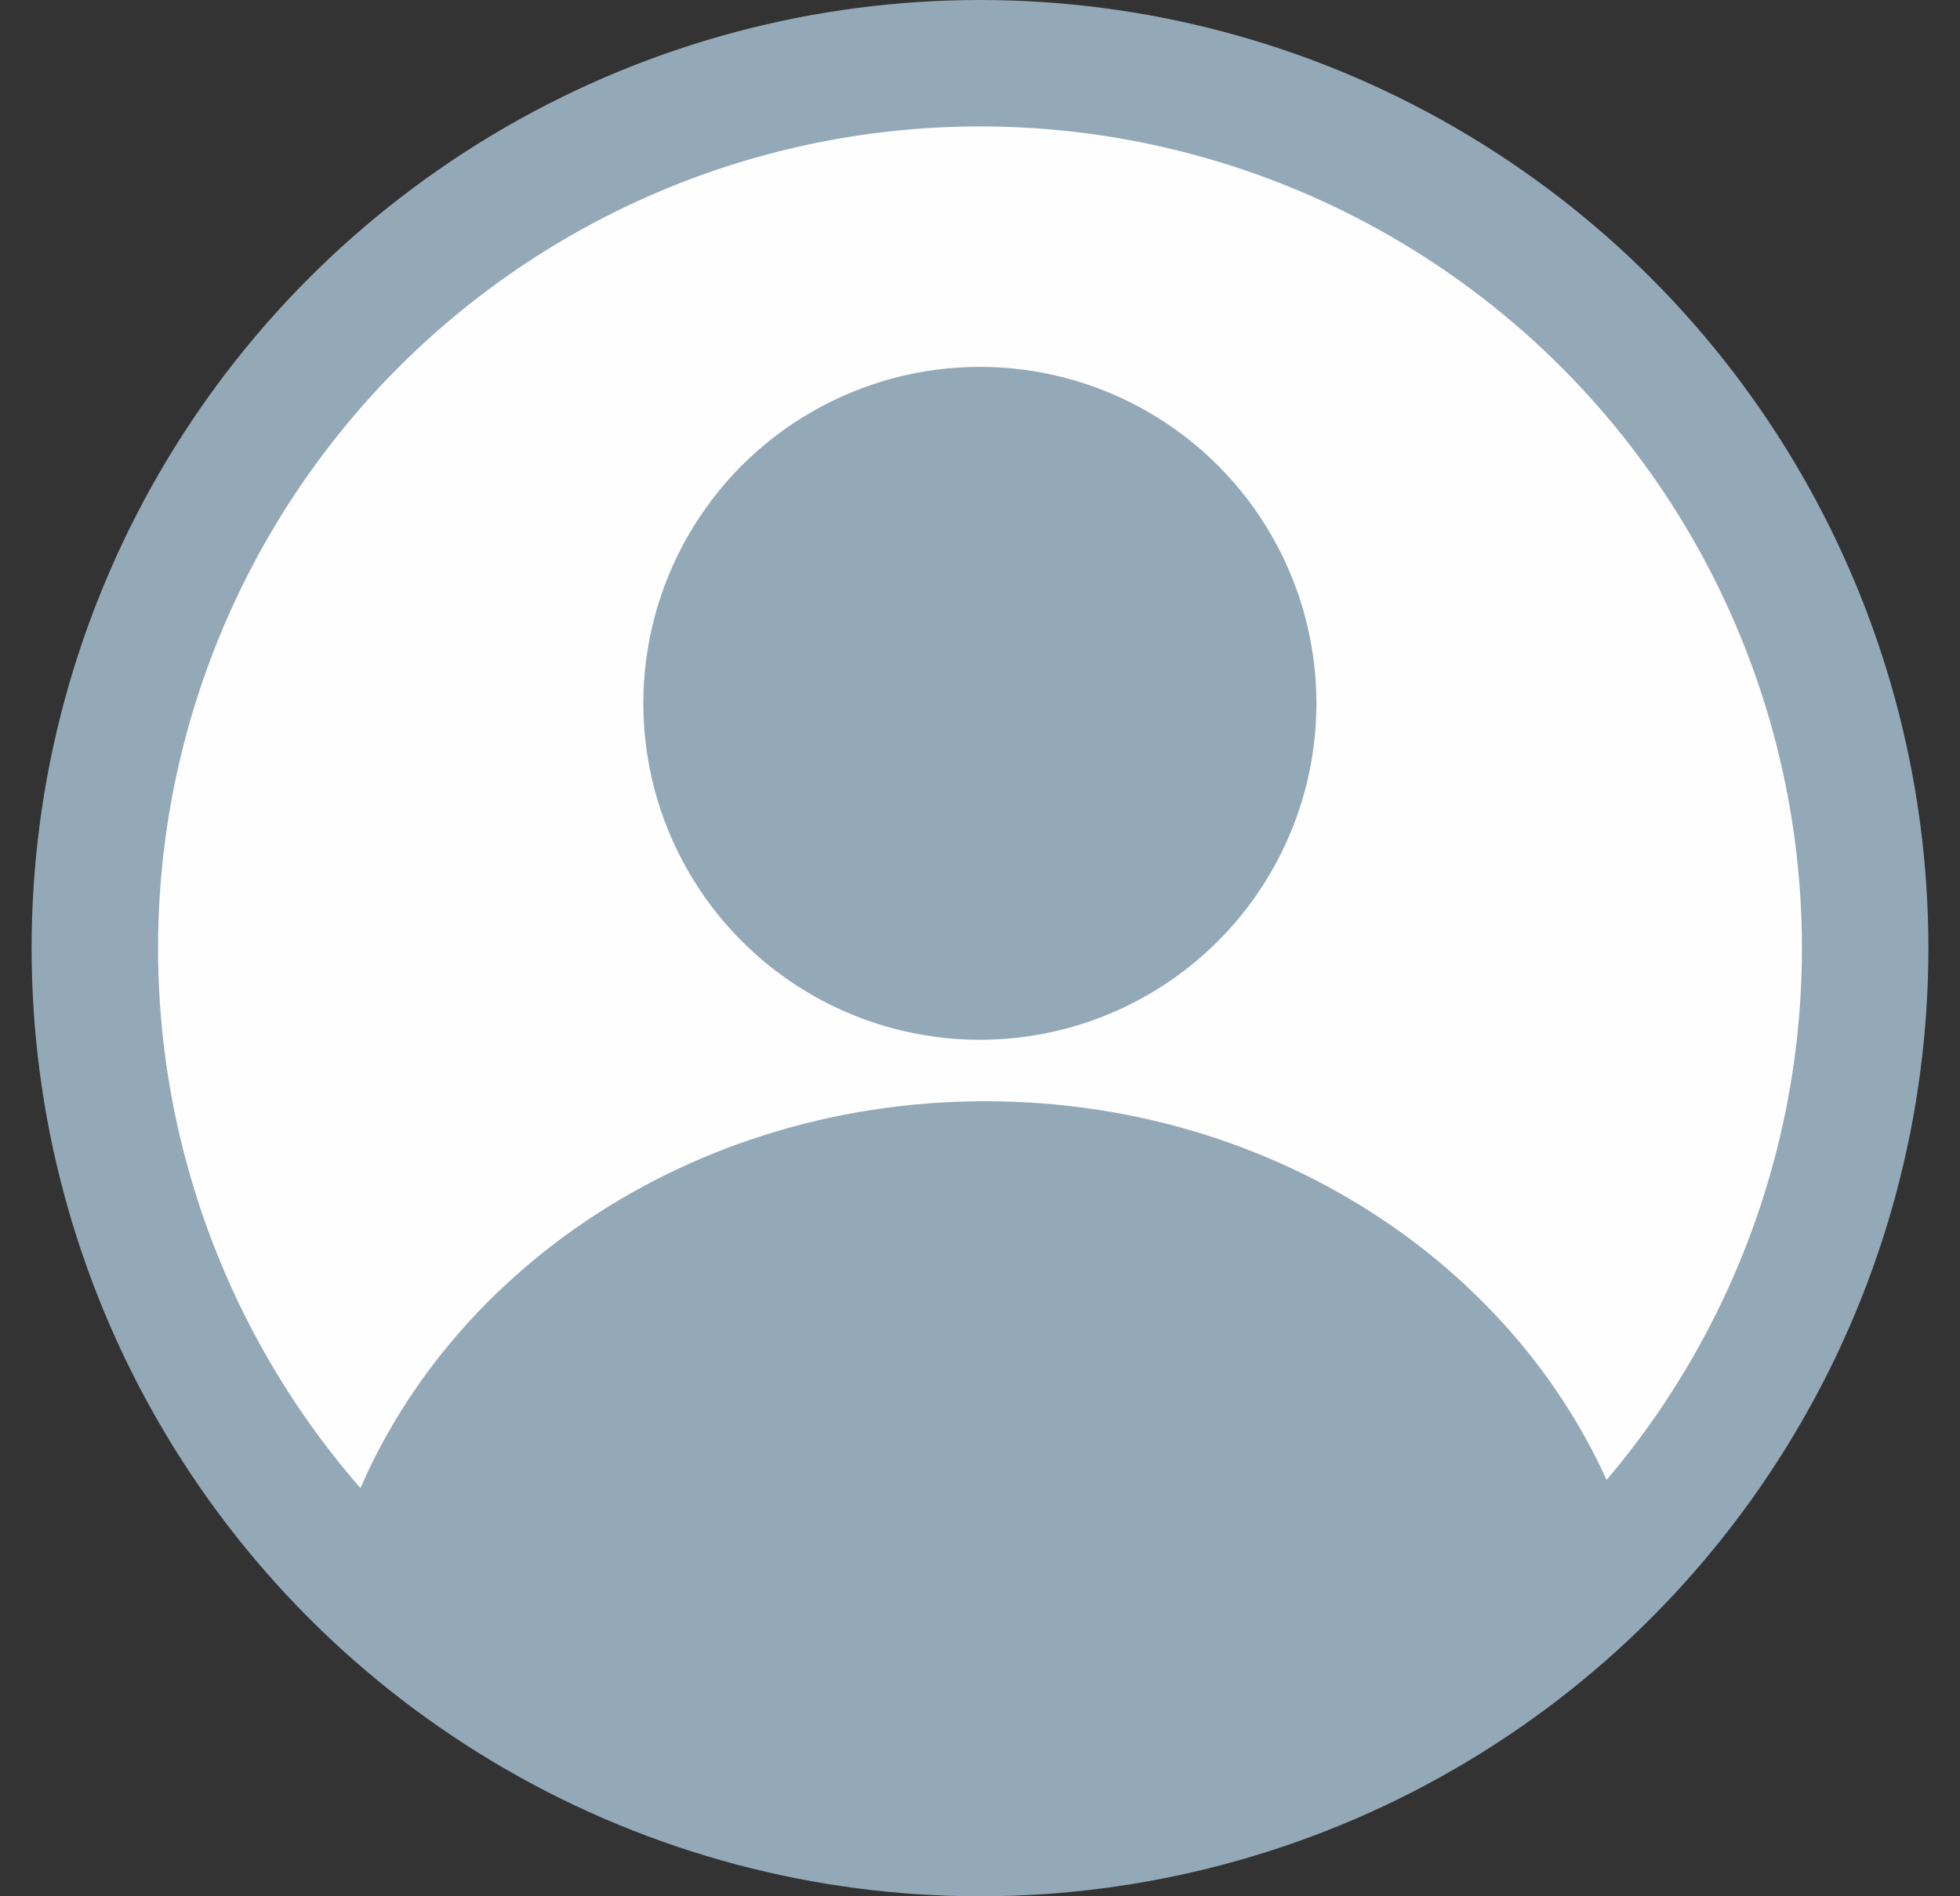 <svg width="31" height="30" viewBox="0 0 31 30" fill="none" xmlns="http://www.w3.org/2000/svg">
<rect x="0" y="0" width="31" height="30" fill="#333333" stroke="none"/>
<circle cx="15.5" cy="15" r="14" fill="#FEFEFE" stroke="#94A9B8" stroke-width="2"/>
<path d="M15.584 17.422C20.474 17.422 24.59 20.43 25.828 24.525C23.228 27.307 19.604 29.035 15.593 29.035C11.575 29.035 7.945 27.302 5.344 24.512C6.587 20.424 10.699 17.422 15.584 17.422Z" fill="#94A9B8"/>
<circle cx="15.498" cy="11.127" r="5.323" fill="#94A9B8"/>
</svg>
